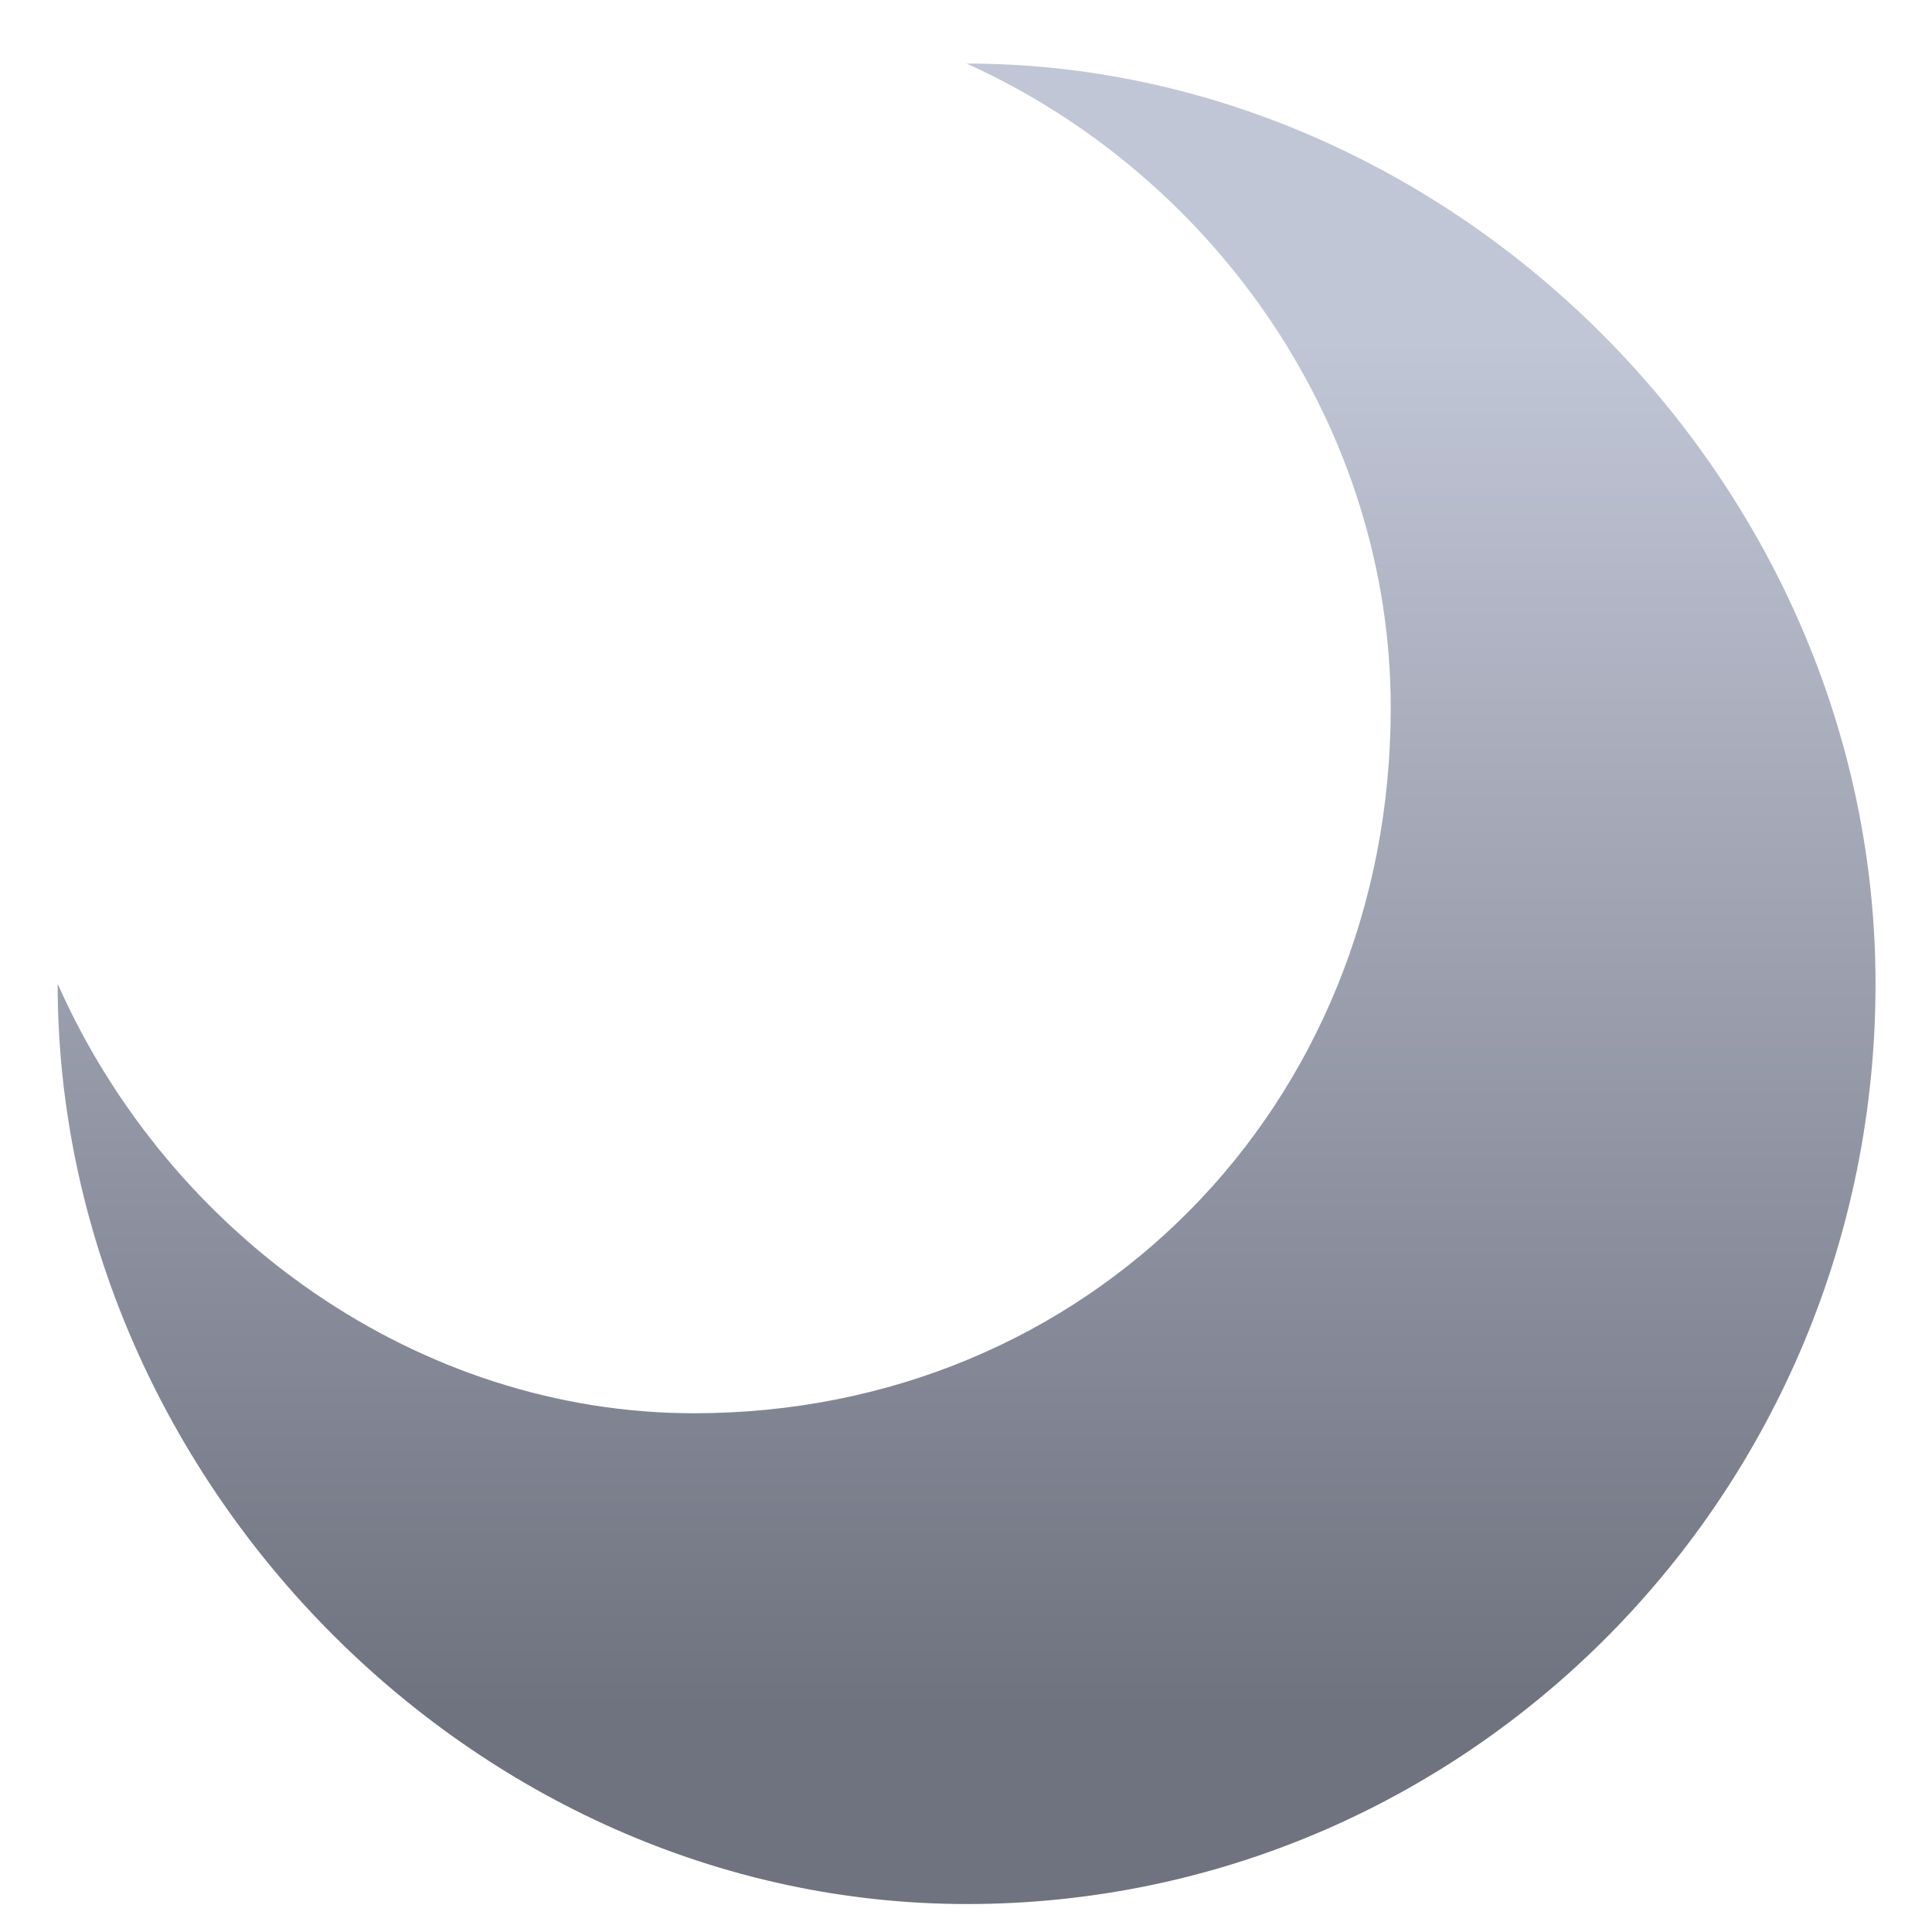 <svg xmlns="http://www.w3.org/2000/svg" xmlns:xlink="http://www.w3.org/1999/xlink" width="64" height="64" viewBox="0 0 64 64" version="1.1"><defs><linearGradient id="linear0" gradientUnits="userSpaceOnUse" x1="0" y1="0" x2="0" y2="1" gradientTransform="matrix(71.358,0,0,45.895,-2.11,10.956)"><stop offset="0" style="stop-color:#c1c6d6;stop-opacity:1;"/><stop offset="1" style="stop-color:#6f7380;stop-opacity:1;"/></linearGradient></defs><g id="surface1"><path style=" stroke:none;fill-rule:nonzero;fill:url(#linear0);" d="M 32.02 2.105 C 40.332 5.867 46.07 14.23 46.07 23.445 C 46.07 36.656 36.039 46.816 22.992 46.816 C 13.906 46.816 5.633 40.98 1.91 32.59 C 1.91 48.844 15.57 63.062 32.02 63.074 C 48.652 63.078 62.133 49.426 62.129 32.59 C 62.129 15.91 48.078 2.105 32.02 2.105 Z M 32.02 2.105 "/></g></svg>
